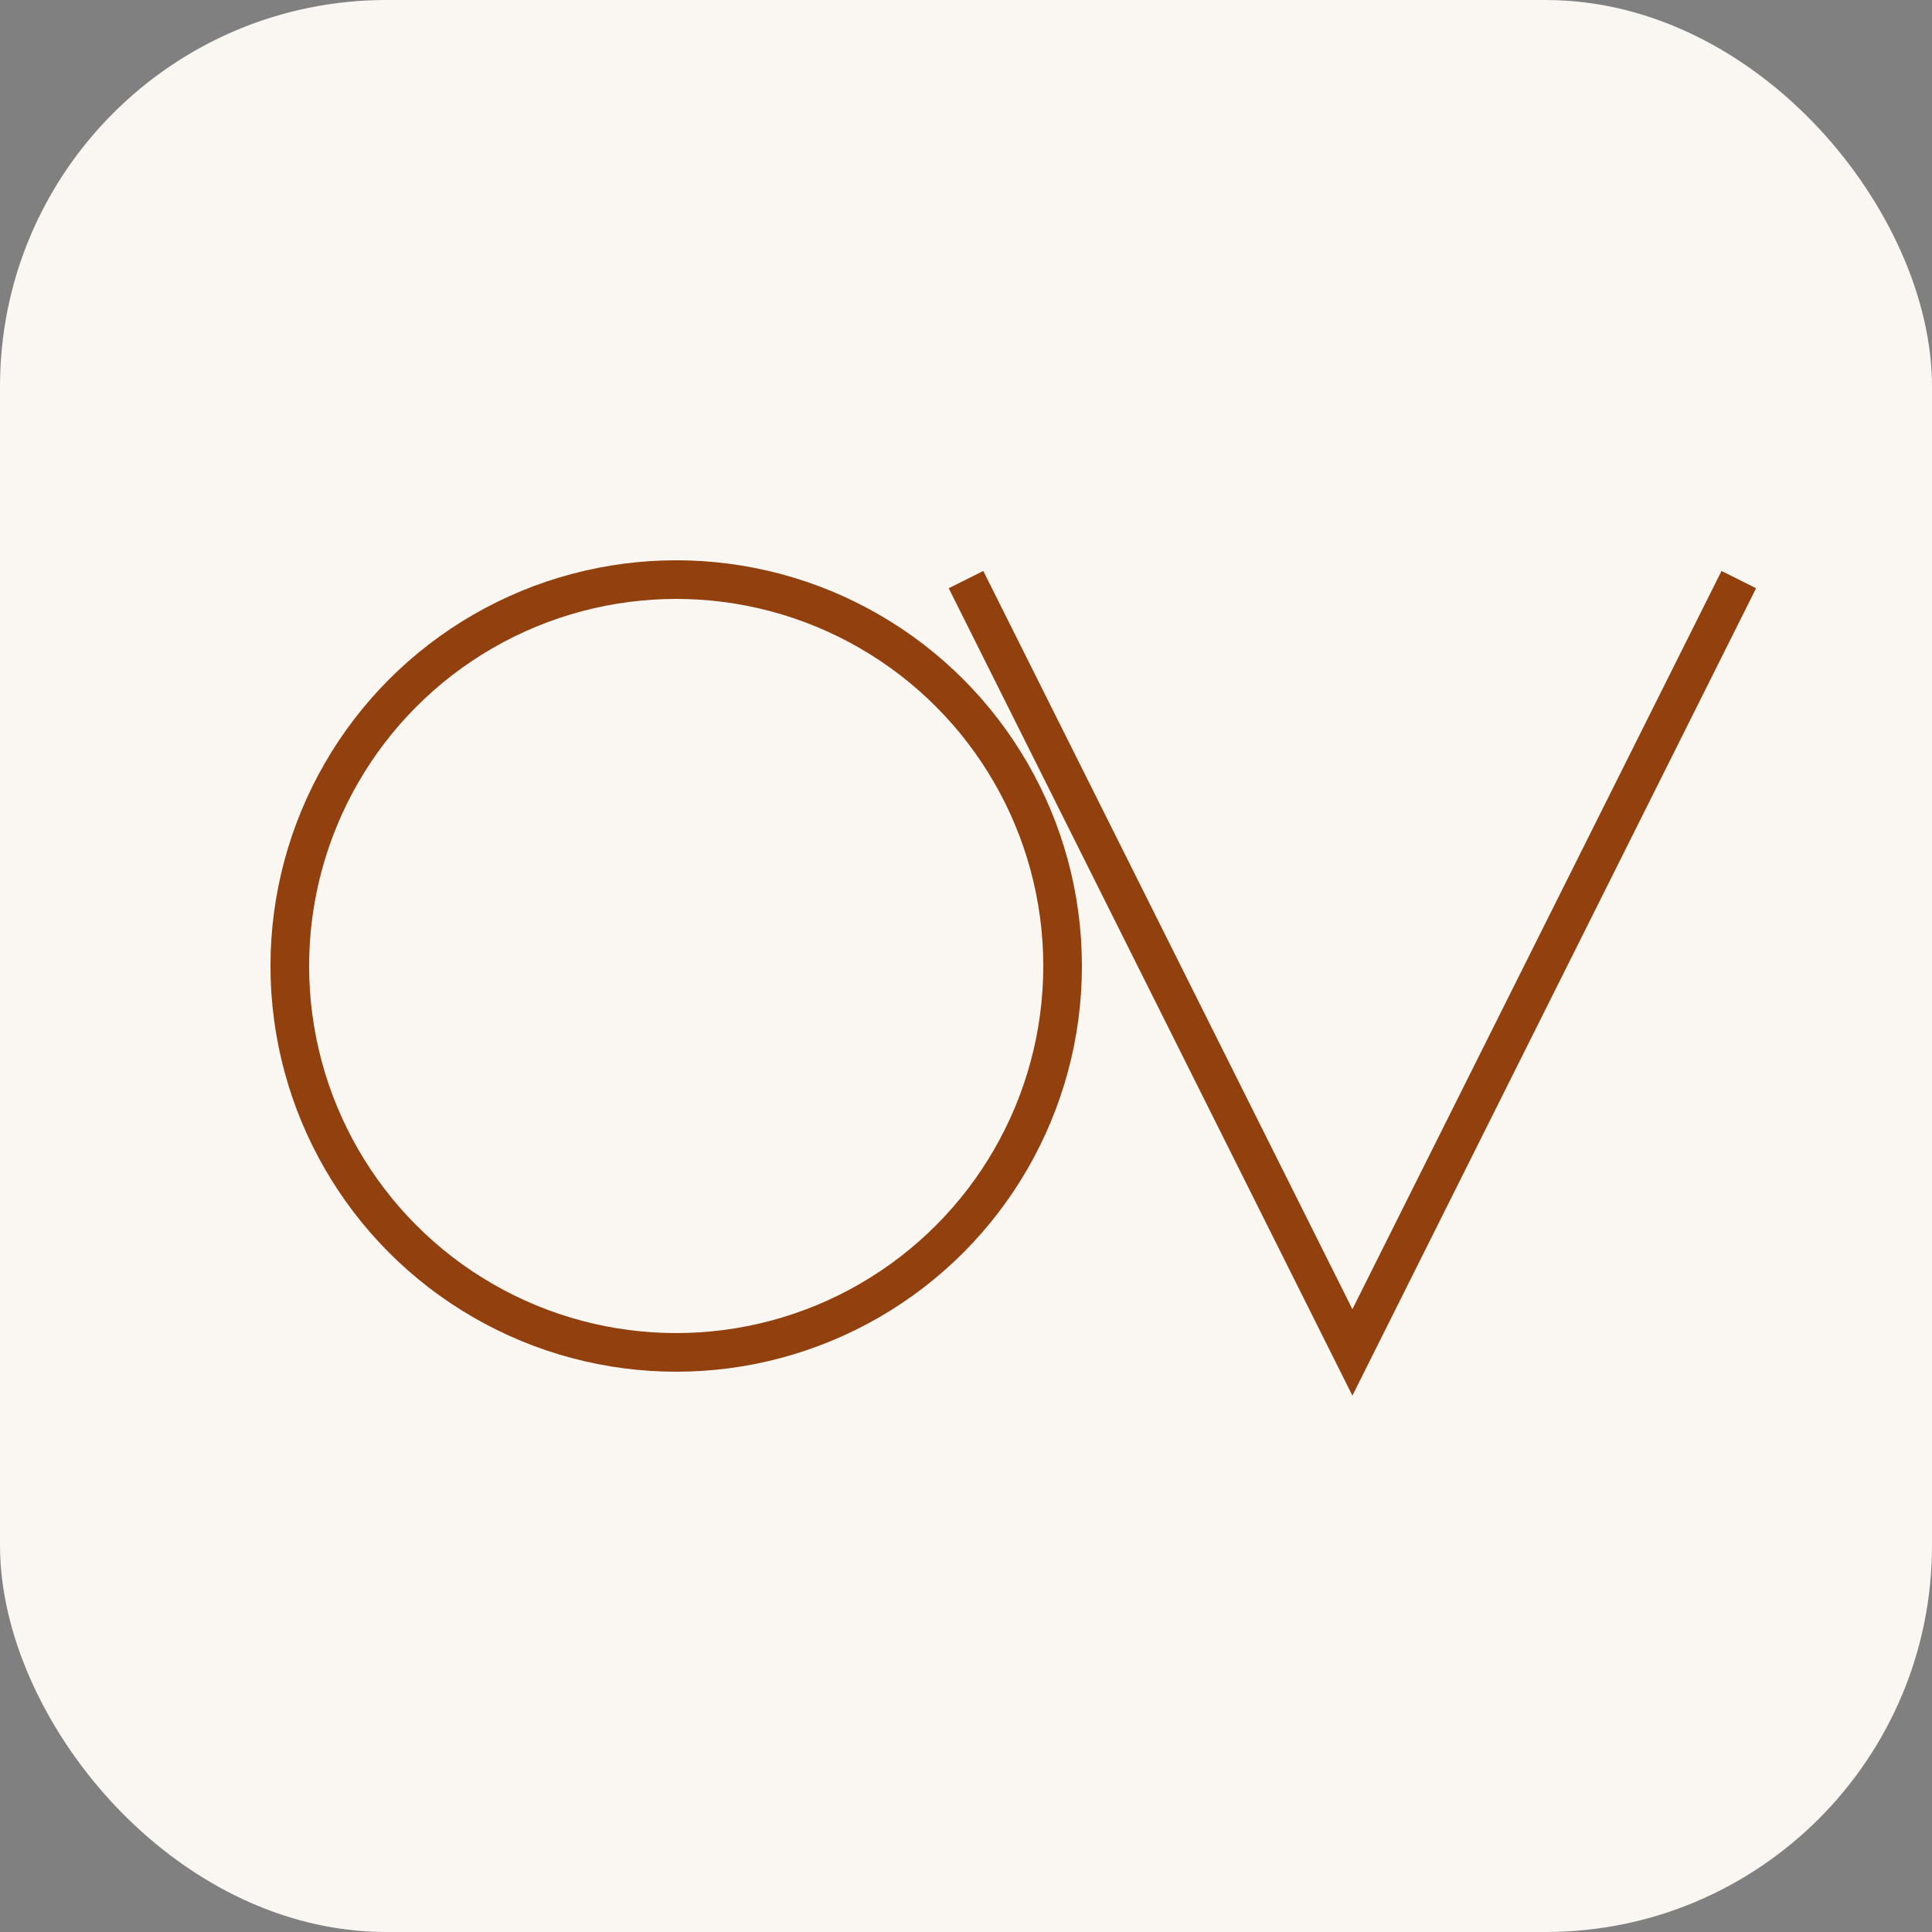 <svg xmlns="http://www.w3.org/2000/svg" viewBox="0 0 100 100" fill="none">
  <rect x="0" y="0" width="100" height="100" fill="#808080" stroke="none"/>
  <rect width="100" height="100" rx="20" fill="#FAF6F1" />
  <circle cx="35" cy="50" r="20" stroke="#92400E" stroke-width="2" fill="none" />
  <path d="M50 30 L70 70 L90 30" stroke="#92400E" stroke-width="2" fill="none" />
</svg> 